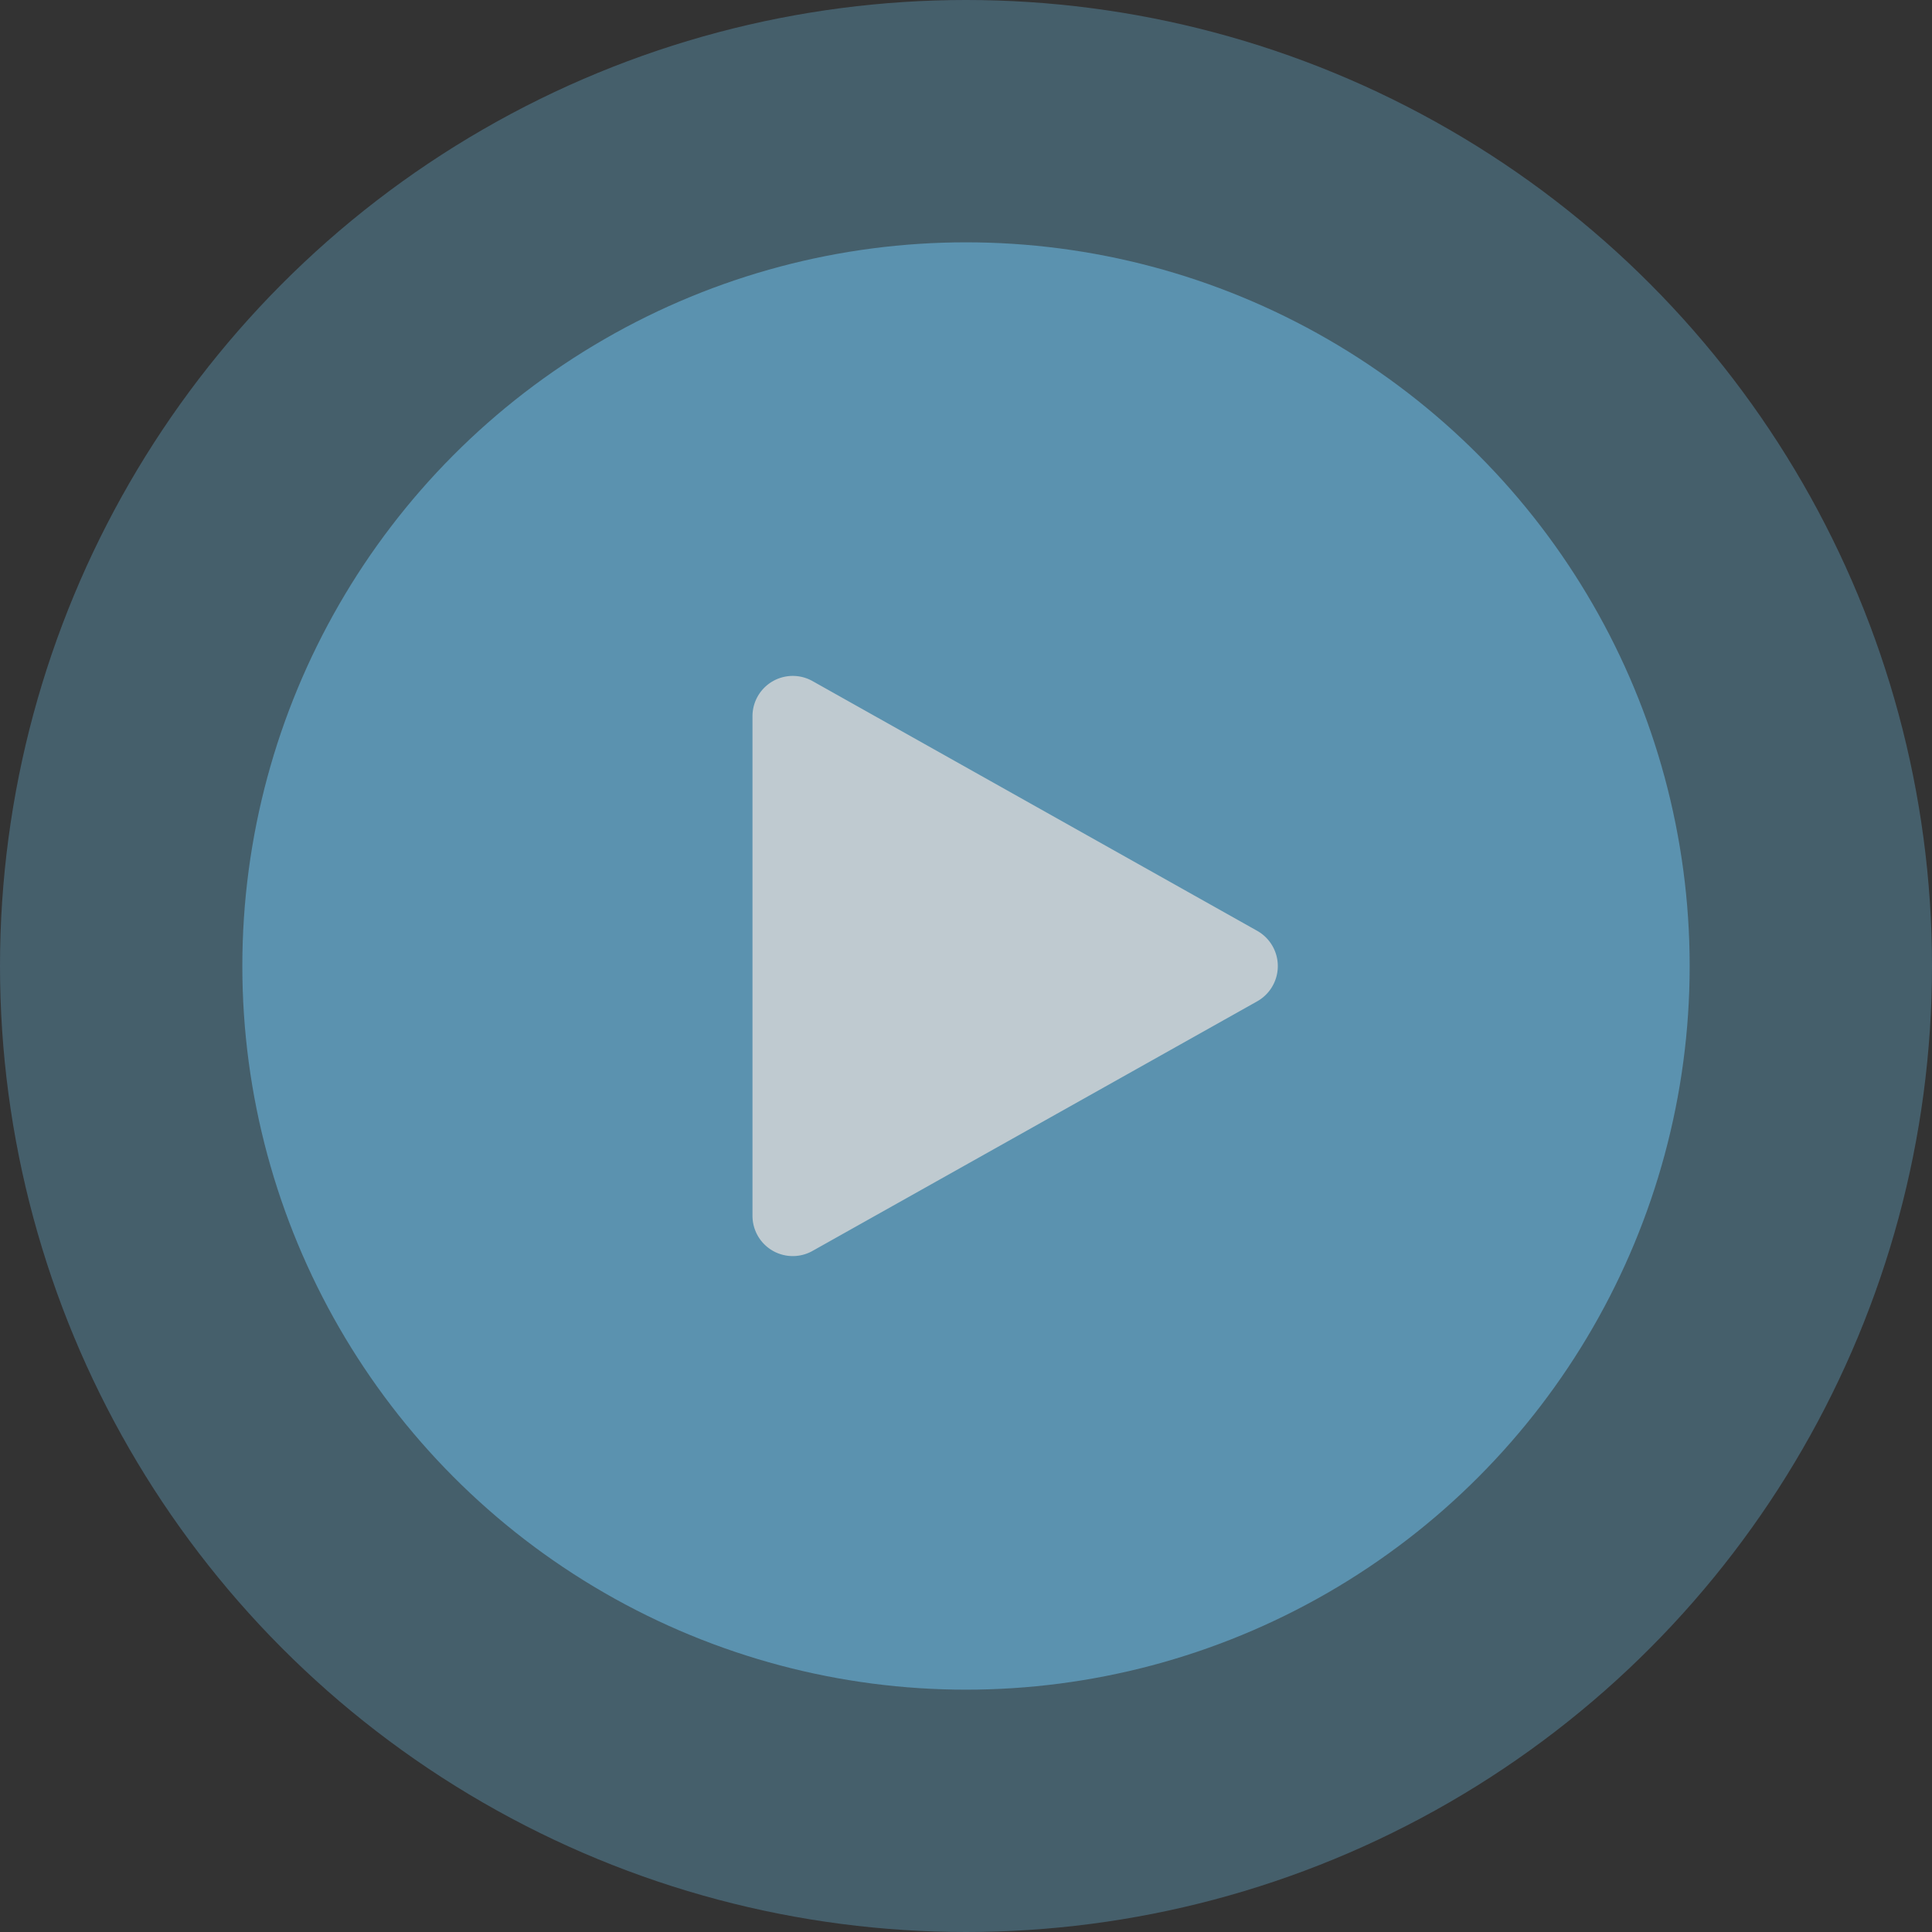 <svg xmlns="http://www.w3.org/2000/svg" viewBox="0 0 128.04 128.04"><rect x="0" y="0" width="128.04" height="128.04" fill="#333333" stroke="none"/><defs><style>.cls-1{opacity:0.81;}.cls-2,.cls-3{fill:#64a8cb;}.cls-2{opacity:0.46;}.cls-4{opacity:0.79;}.cls-5{fill:#fff;}</style></defs><title>Asset 18</title><g id="Layer_2" data-name="Layer 2"><g id="Layer_1-2" data-name="Layer 1"><g class="cls-1"><circle class="cls-2" cx="64.02" cy="64.02" r="64.02"/><circle class="cls-3" cx="64.02" cy="64.02" r="47.96"/><g class="cls-4"><path class="cls-5" d="M83.32,61.69,53.87,45.15a2.67,2.67,0,0,0-4,2.34V80.56a2.67,2.67,0,0,0,4,2.33L83.32,66.36A2.68,2.68,0,0,0,83.32,61.69Z"/></g></g></g></g></svg>